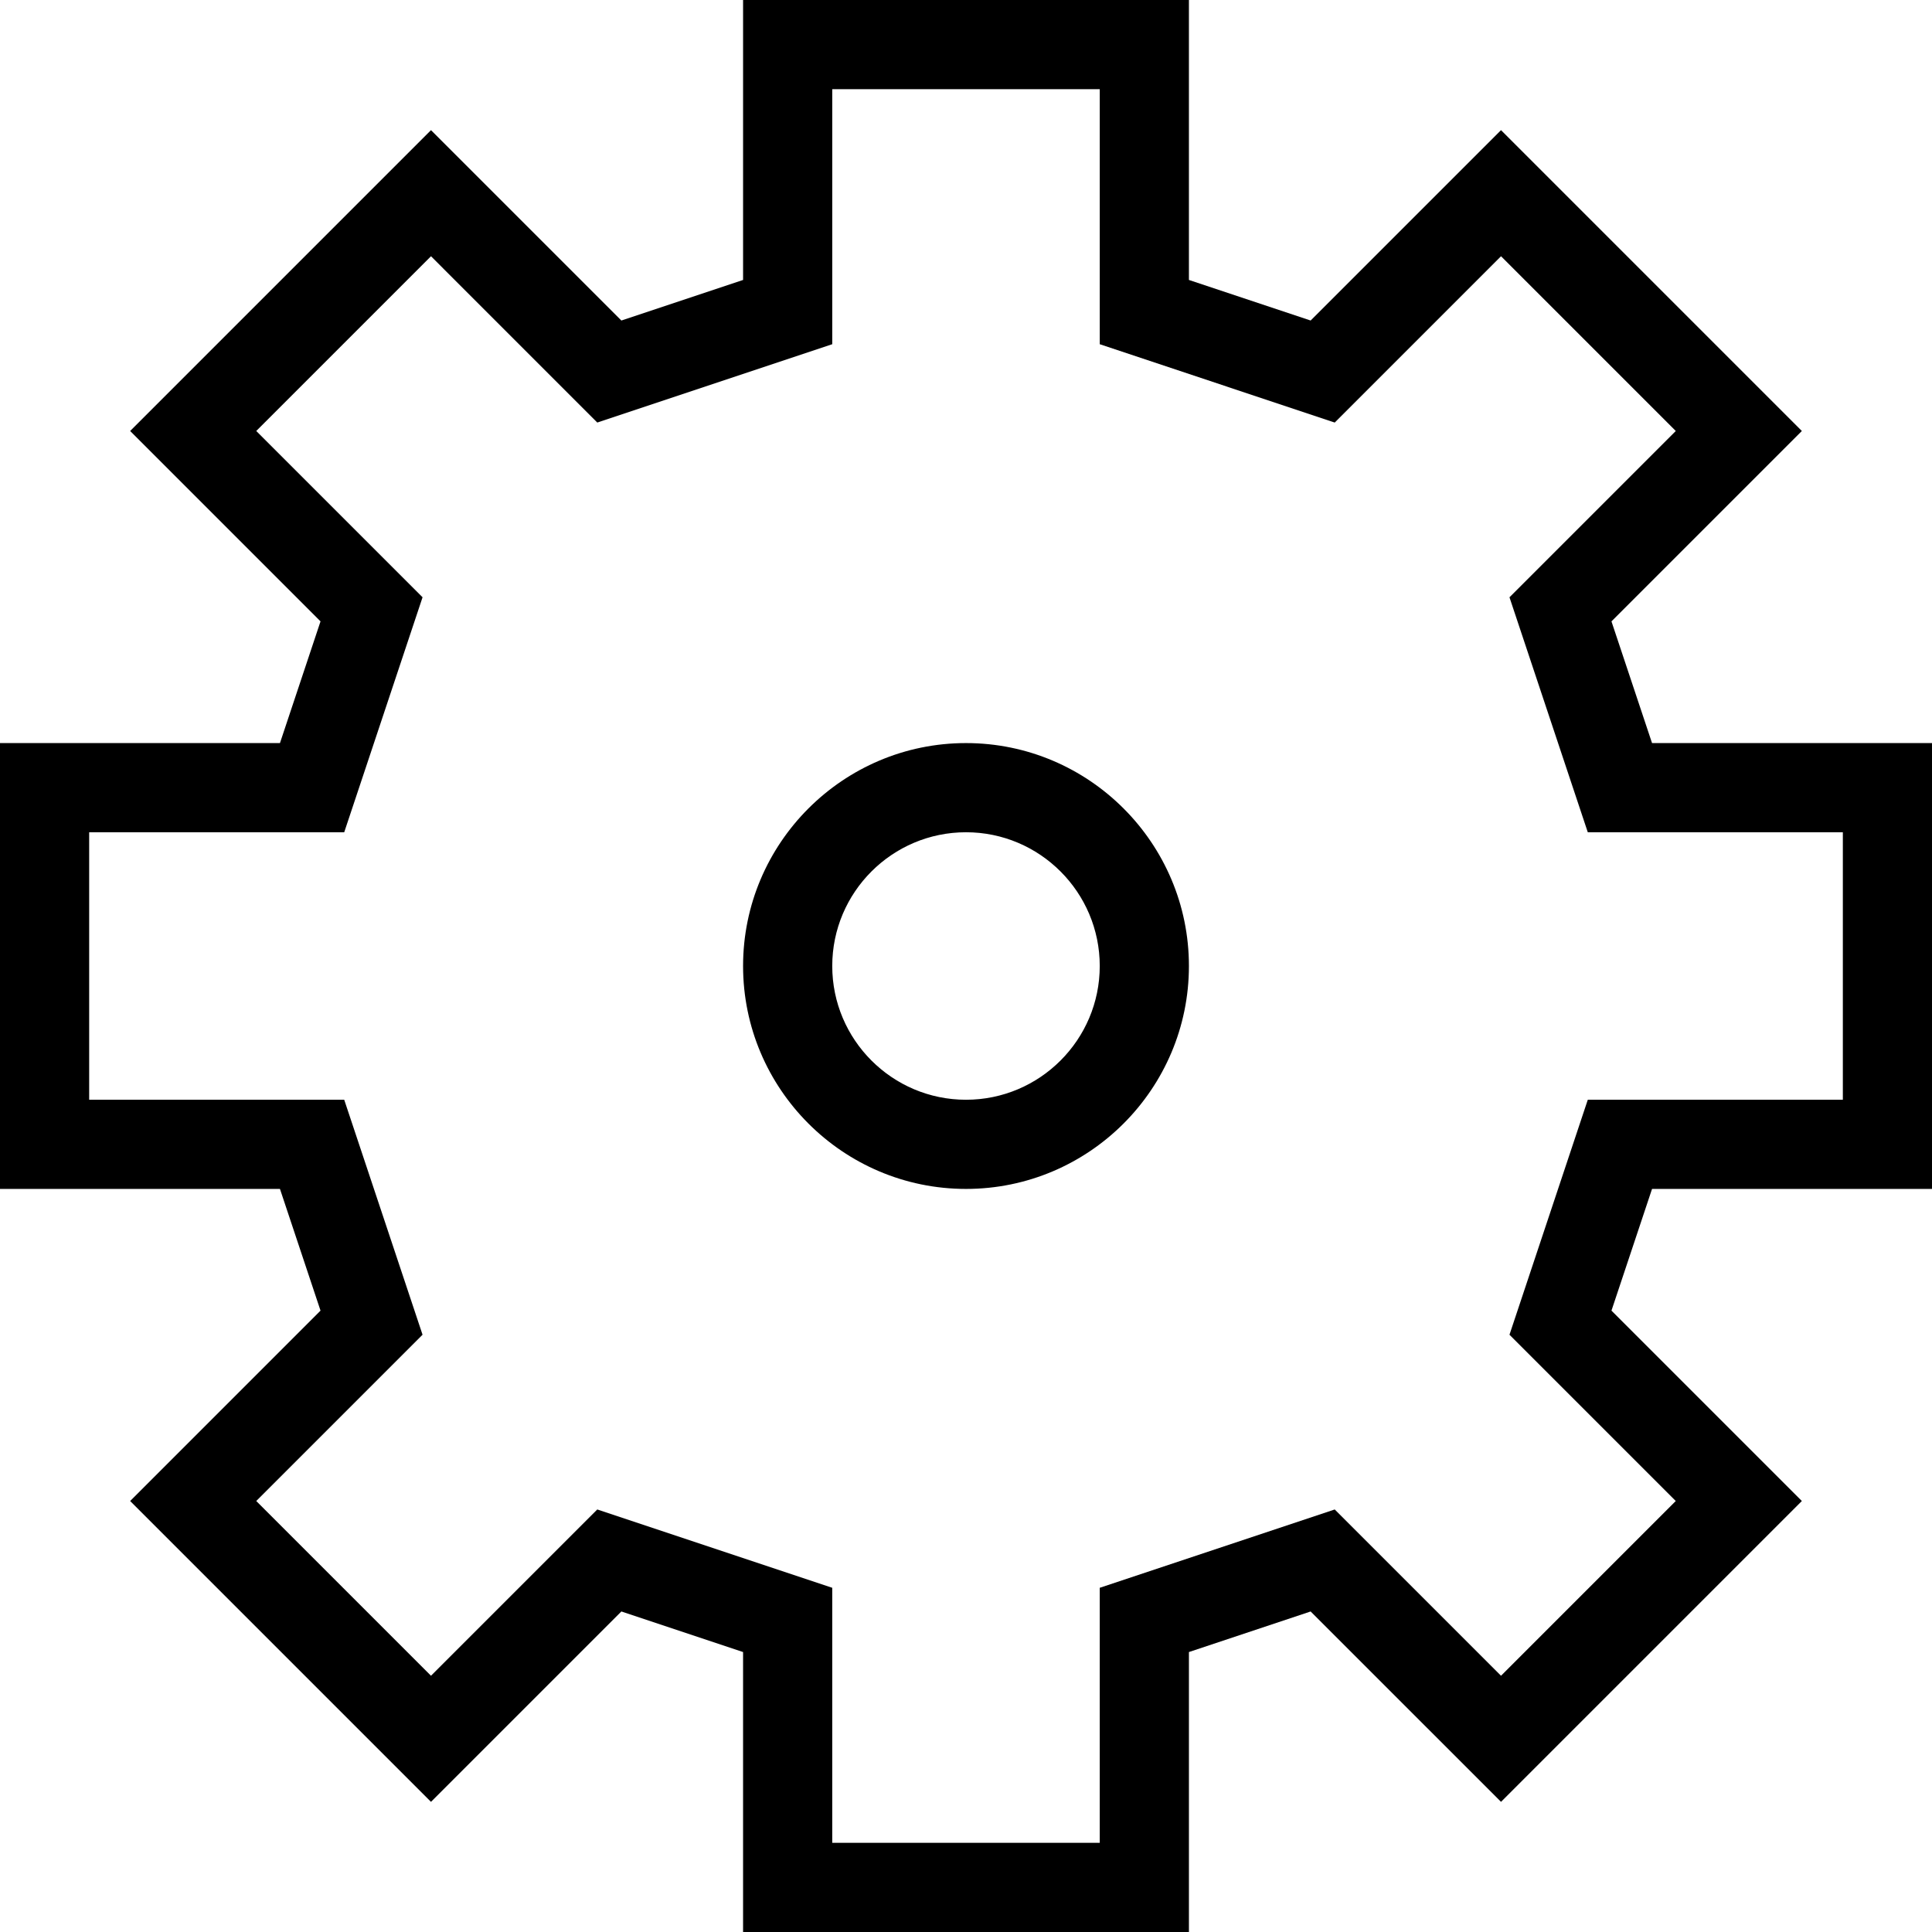 <?xml version="1.0" encoding="utf-8"?>
<!-- Generator: Adobe Illustrator 16.0.4, SVG Export Plug-In . SVG Version: 6.00 Build 0)  -->
<!DOCTYPE svg PUBLIC "-//W3C//DTD SVG 1.1//EN" "http://www.w3.org/Graphics/SVG/1.1/DTD/svg11.dtd">
<svg version="1.1" id="Layer_1" xmlns="http://www.w3.org/2000/svg" xmlns:xlink="http://www.w3.org/1999/xlink" x="0px" y="0px"
	 width="512px" height="512px" viewBox="0 0 512 512" enable-background="new 0 0 512 512" xml:space="preserve">
<path d="M512,315.077V196.923h-74.192l-10.754-32.254l50.454-50.454l-79.723-79.723l-50.454,50.45l-32.254-10.75V0H196.923v74.192
	l-32.253,10.75l-50.454-50.45l-79.723,79.723l50.449,50.454l-10.75,32.254H0v118.154h74.191l10.75,32.253l-50.449,50.454
	l79.723,79.724l50.454-50.453l32.253,10.754V512h118.155v-74.191l32.254-10.754l50.454,50.453l79.723-79.724l-50.454-50.454
	l10.754-32.253H512z M444.093,397.784l-46.308,46.308l-44.069-44.067l-62.271,20.754v67.592h-70.892v-67.592l-62.269-20.754
	l-44.069,44.067l-46.308-46.308l44.072-44.069l-20.758-62.269H23.631v-70.892h67.592l20.758-62.271l-44.072-44.069l46.308-46.308
	l44.069,44.073l62.269-20.758V23.63h70.893v67.593l62.271,20.758l44.069-44.073l46.308,46.308l-44.069,44.069l20.754,62.271h67.593
	v70.893h-67.593l-20.754,62.269L444.093,397.784z M256,196.923c-32.577,0-59.077,26.5-59.077,59.077s26.5,59.077,59.077,59.077
	s59.077-26.5,59.077-59.077S288.577,196.923,256,196.923z M256,291.446c-19.546,0-35.446-15.9-35.446-35.446
	s15.9-35.445,35.446-35.445s35.445,15.899,35.445,35.445S275.546,291.446,256,291.446z"/>
</svg>
